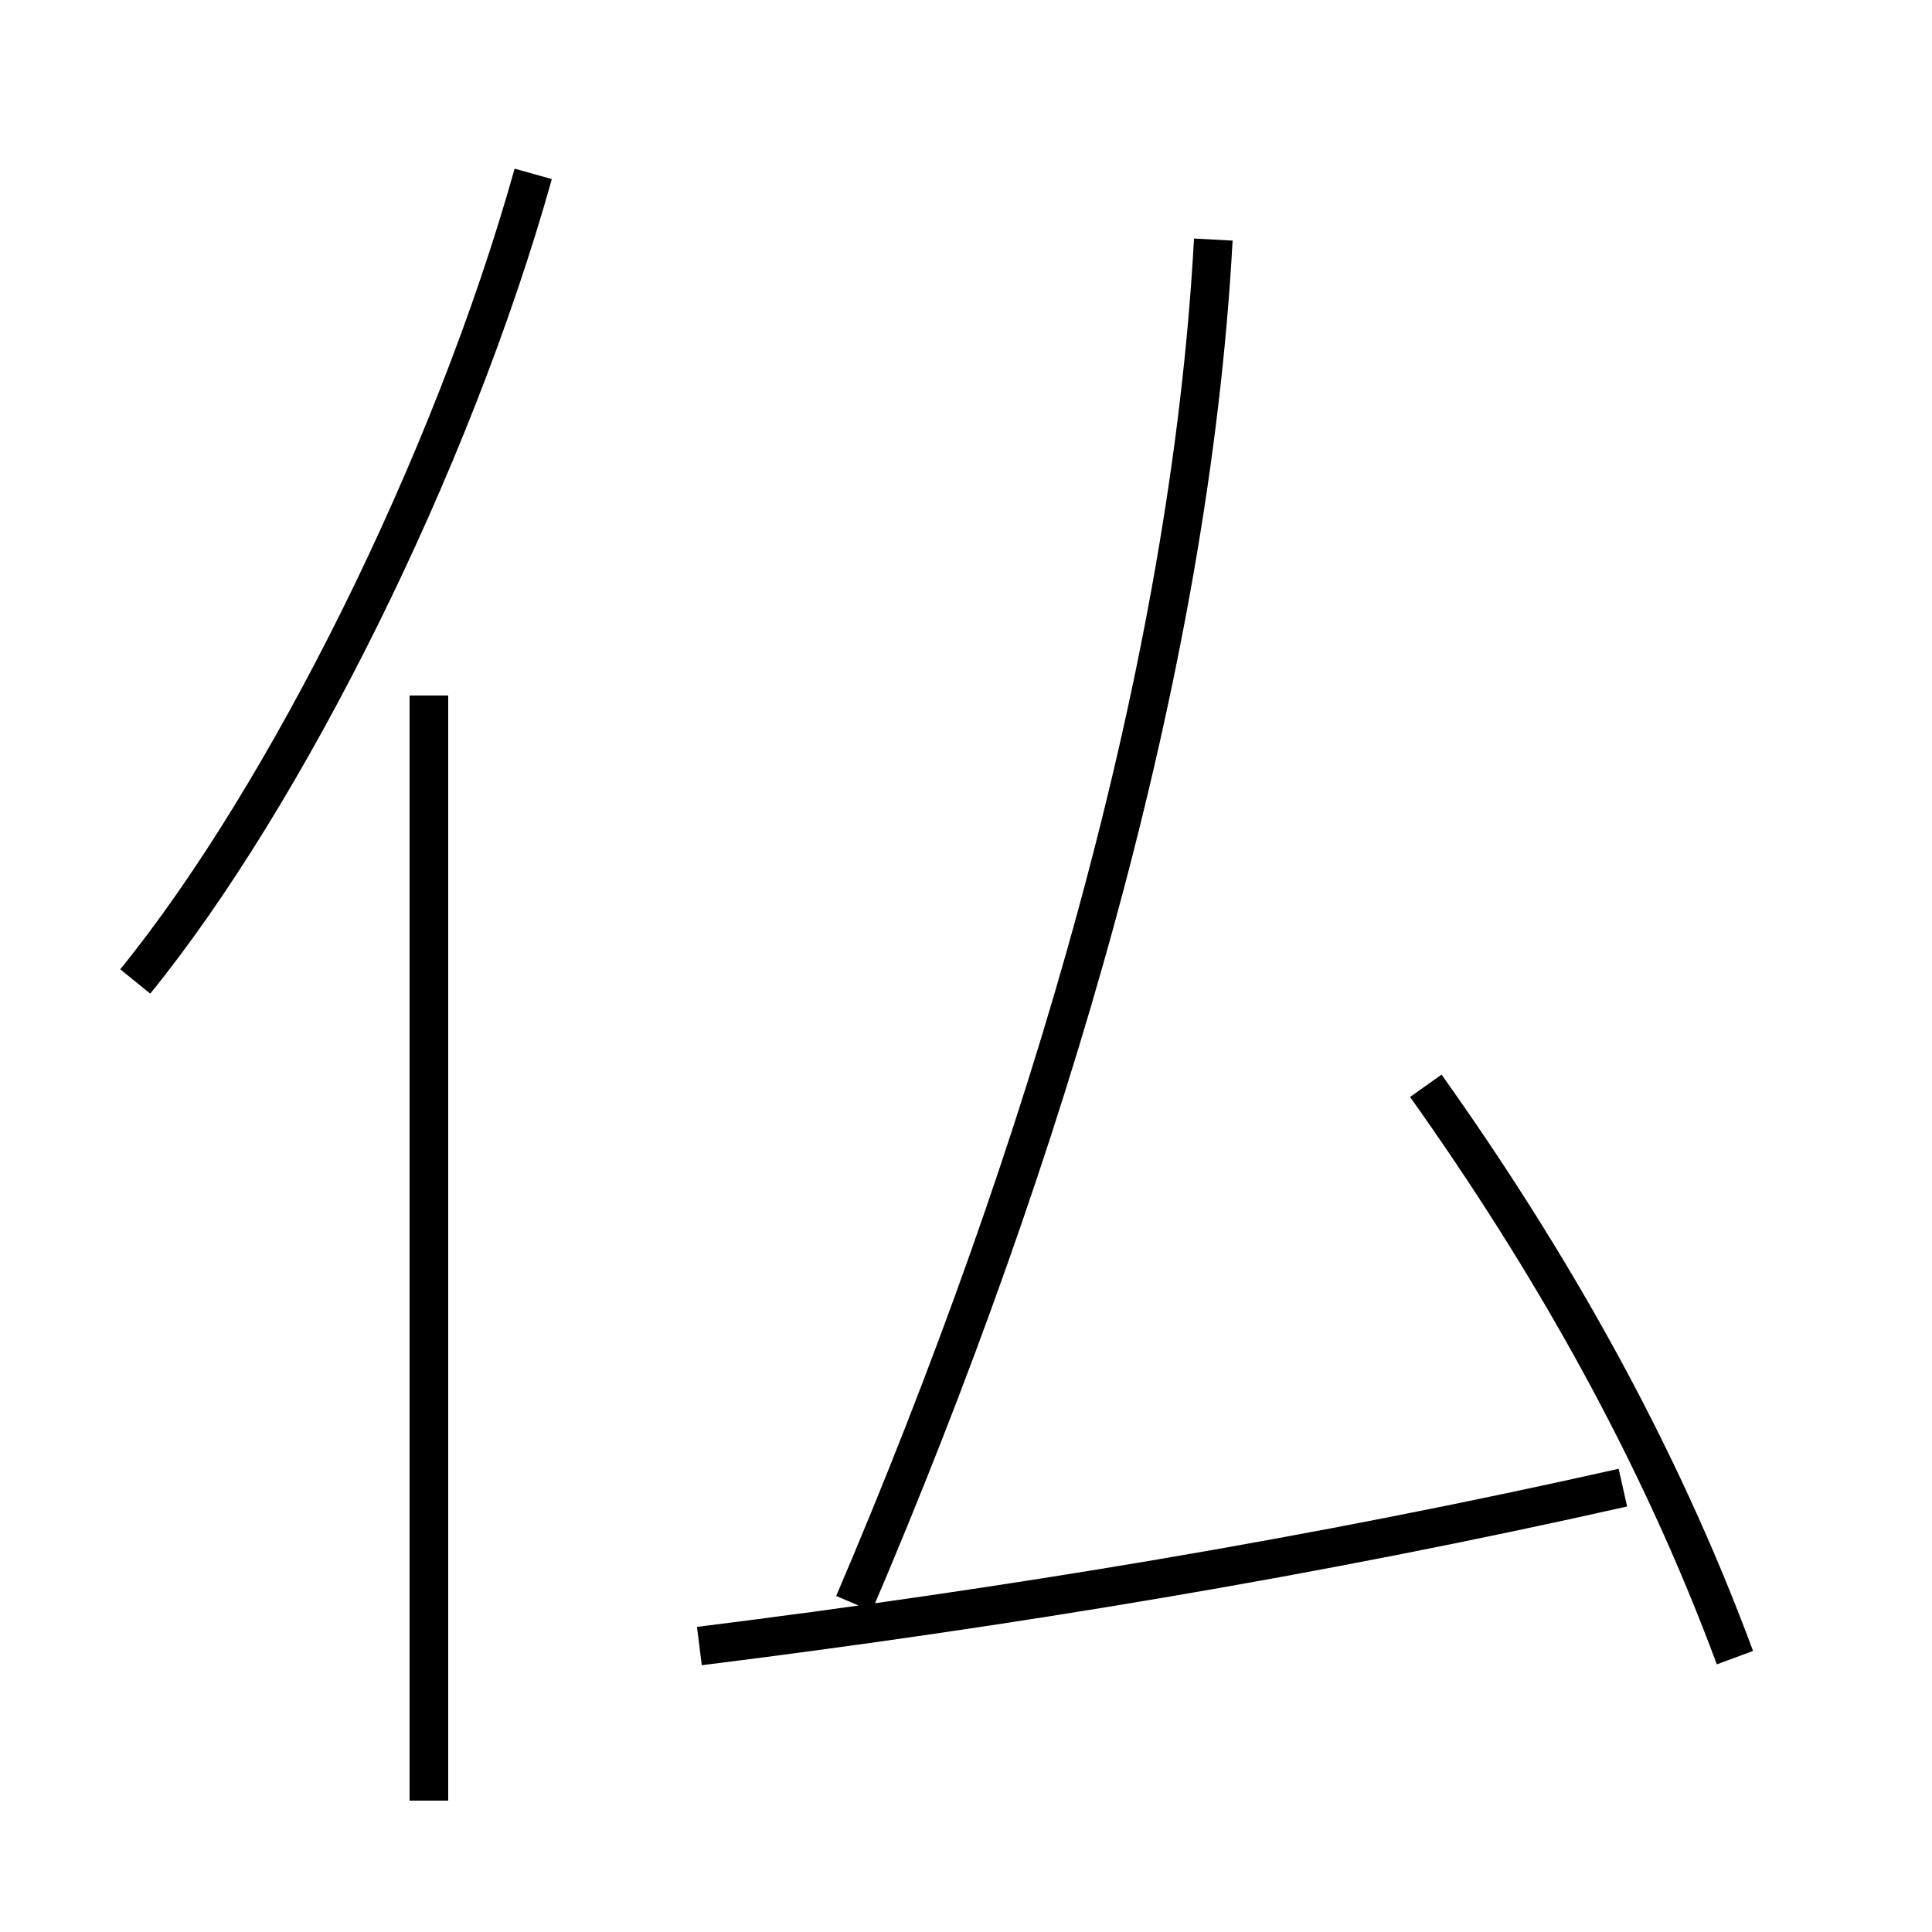 <?xml version='1.0' encoding='utf8'?>
<svg viewBox="0.0 -6.0 50.0 50.0" version="1.1" xmlns="http://www.w3.org/2000/svg">
<rect x="0.0" y="-6.0" width="50.0" height="50.0" fill="#808080" stroke="none"/>
<rect x="-1000" y="-1000" width="2000" height="2000" stroke="white" fill="white"/>
<g style="fill:white;stroke:#000000;  stroke-width:1">
<path d="M 3.5 -18.6 C 7.4 -23.4 11.7 -32.0 13.8 -39.5 M 11.1 2.6 L 11.1 -26.0 M 18.1 -1.4 C 26.1 -2.4 34.0 -3.7 42.0 -5.5 M 22.1 -2.5 C 27.1 -14.2 30.8 -26.7 31.4 -37.8 M 44.9 -1.1 C 42.9 -6.5 40.1 -11.4 36.9 -15.9" transform="translate(0.0, 38.0)" />
</g>
</svg>